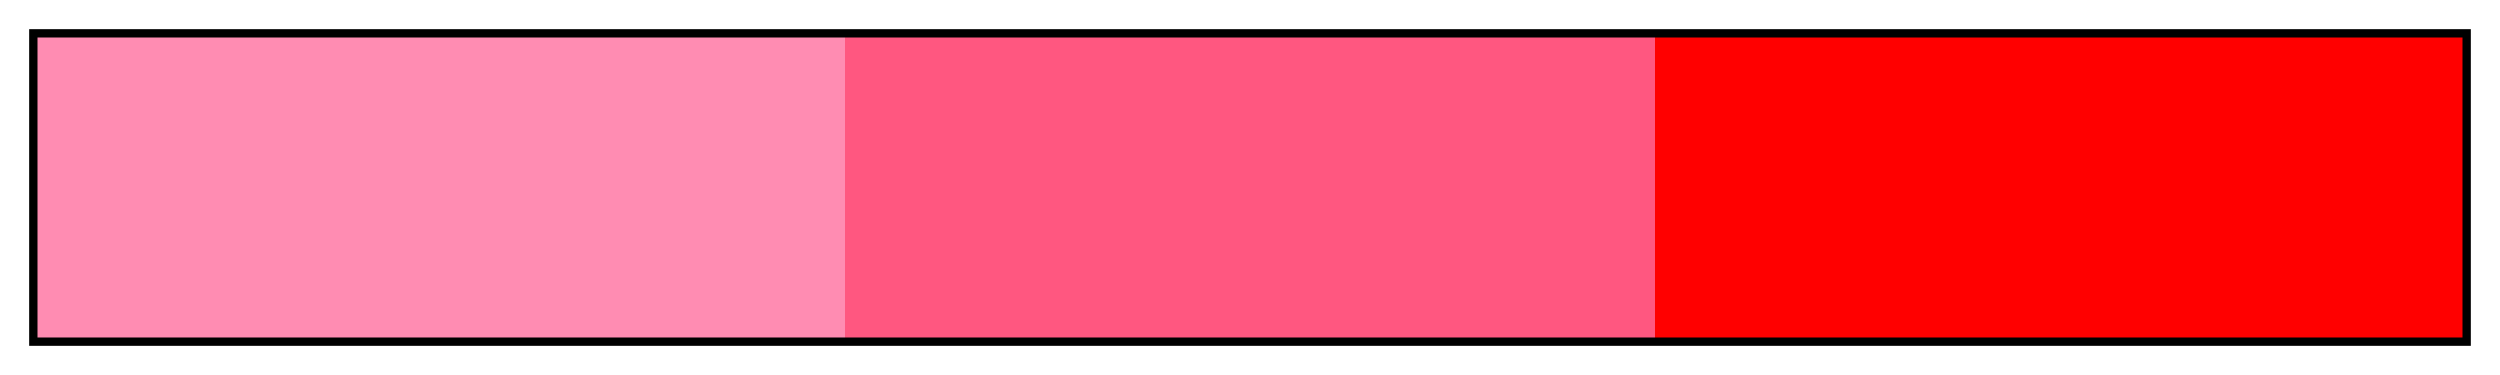 <?xml version="1.0" encoding="UTF-8"?>
<svg width="300px" height="45px" version="1.1" viewBox="0 0 300 45" xmlns="http://www.w3.org/2000/svg">
 <defs>
  <linearGradient id="Red Mono 5 a">
   <stop stop-color="#ff8cb2" offset="0"/>
   <stop stop-color="#ff8cb2" offset=".167"/>
   <stop stop-color="#ff8cb2" offset=".333"/>
   <stop stop-color="#ff5780" offset=".333"/>
   <stop stop-color="#ff5780" offset=".5"/>
   <stop stop-color="#ff5780" offset=".667"/>
   <stop stop-color="#f00" offset=".667"/>
   <stop stop-color="#f00" offset=".833"/>
   <stop stop-color="#f00" offset="1"/>
  </linearGradient>
 </defs>
 <rect x="4" y="4" width="292" height="37" fill="url(#Red Mono 5 a)" stroke="#000"/>
</svg>
